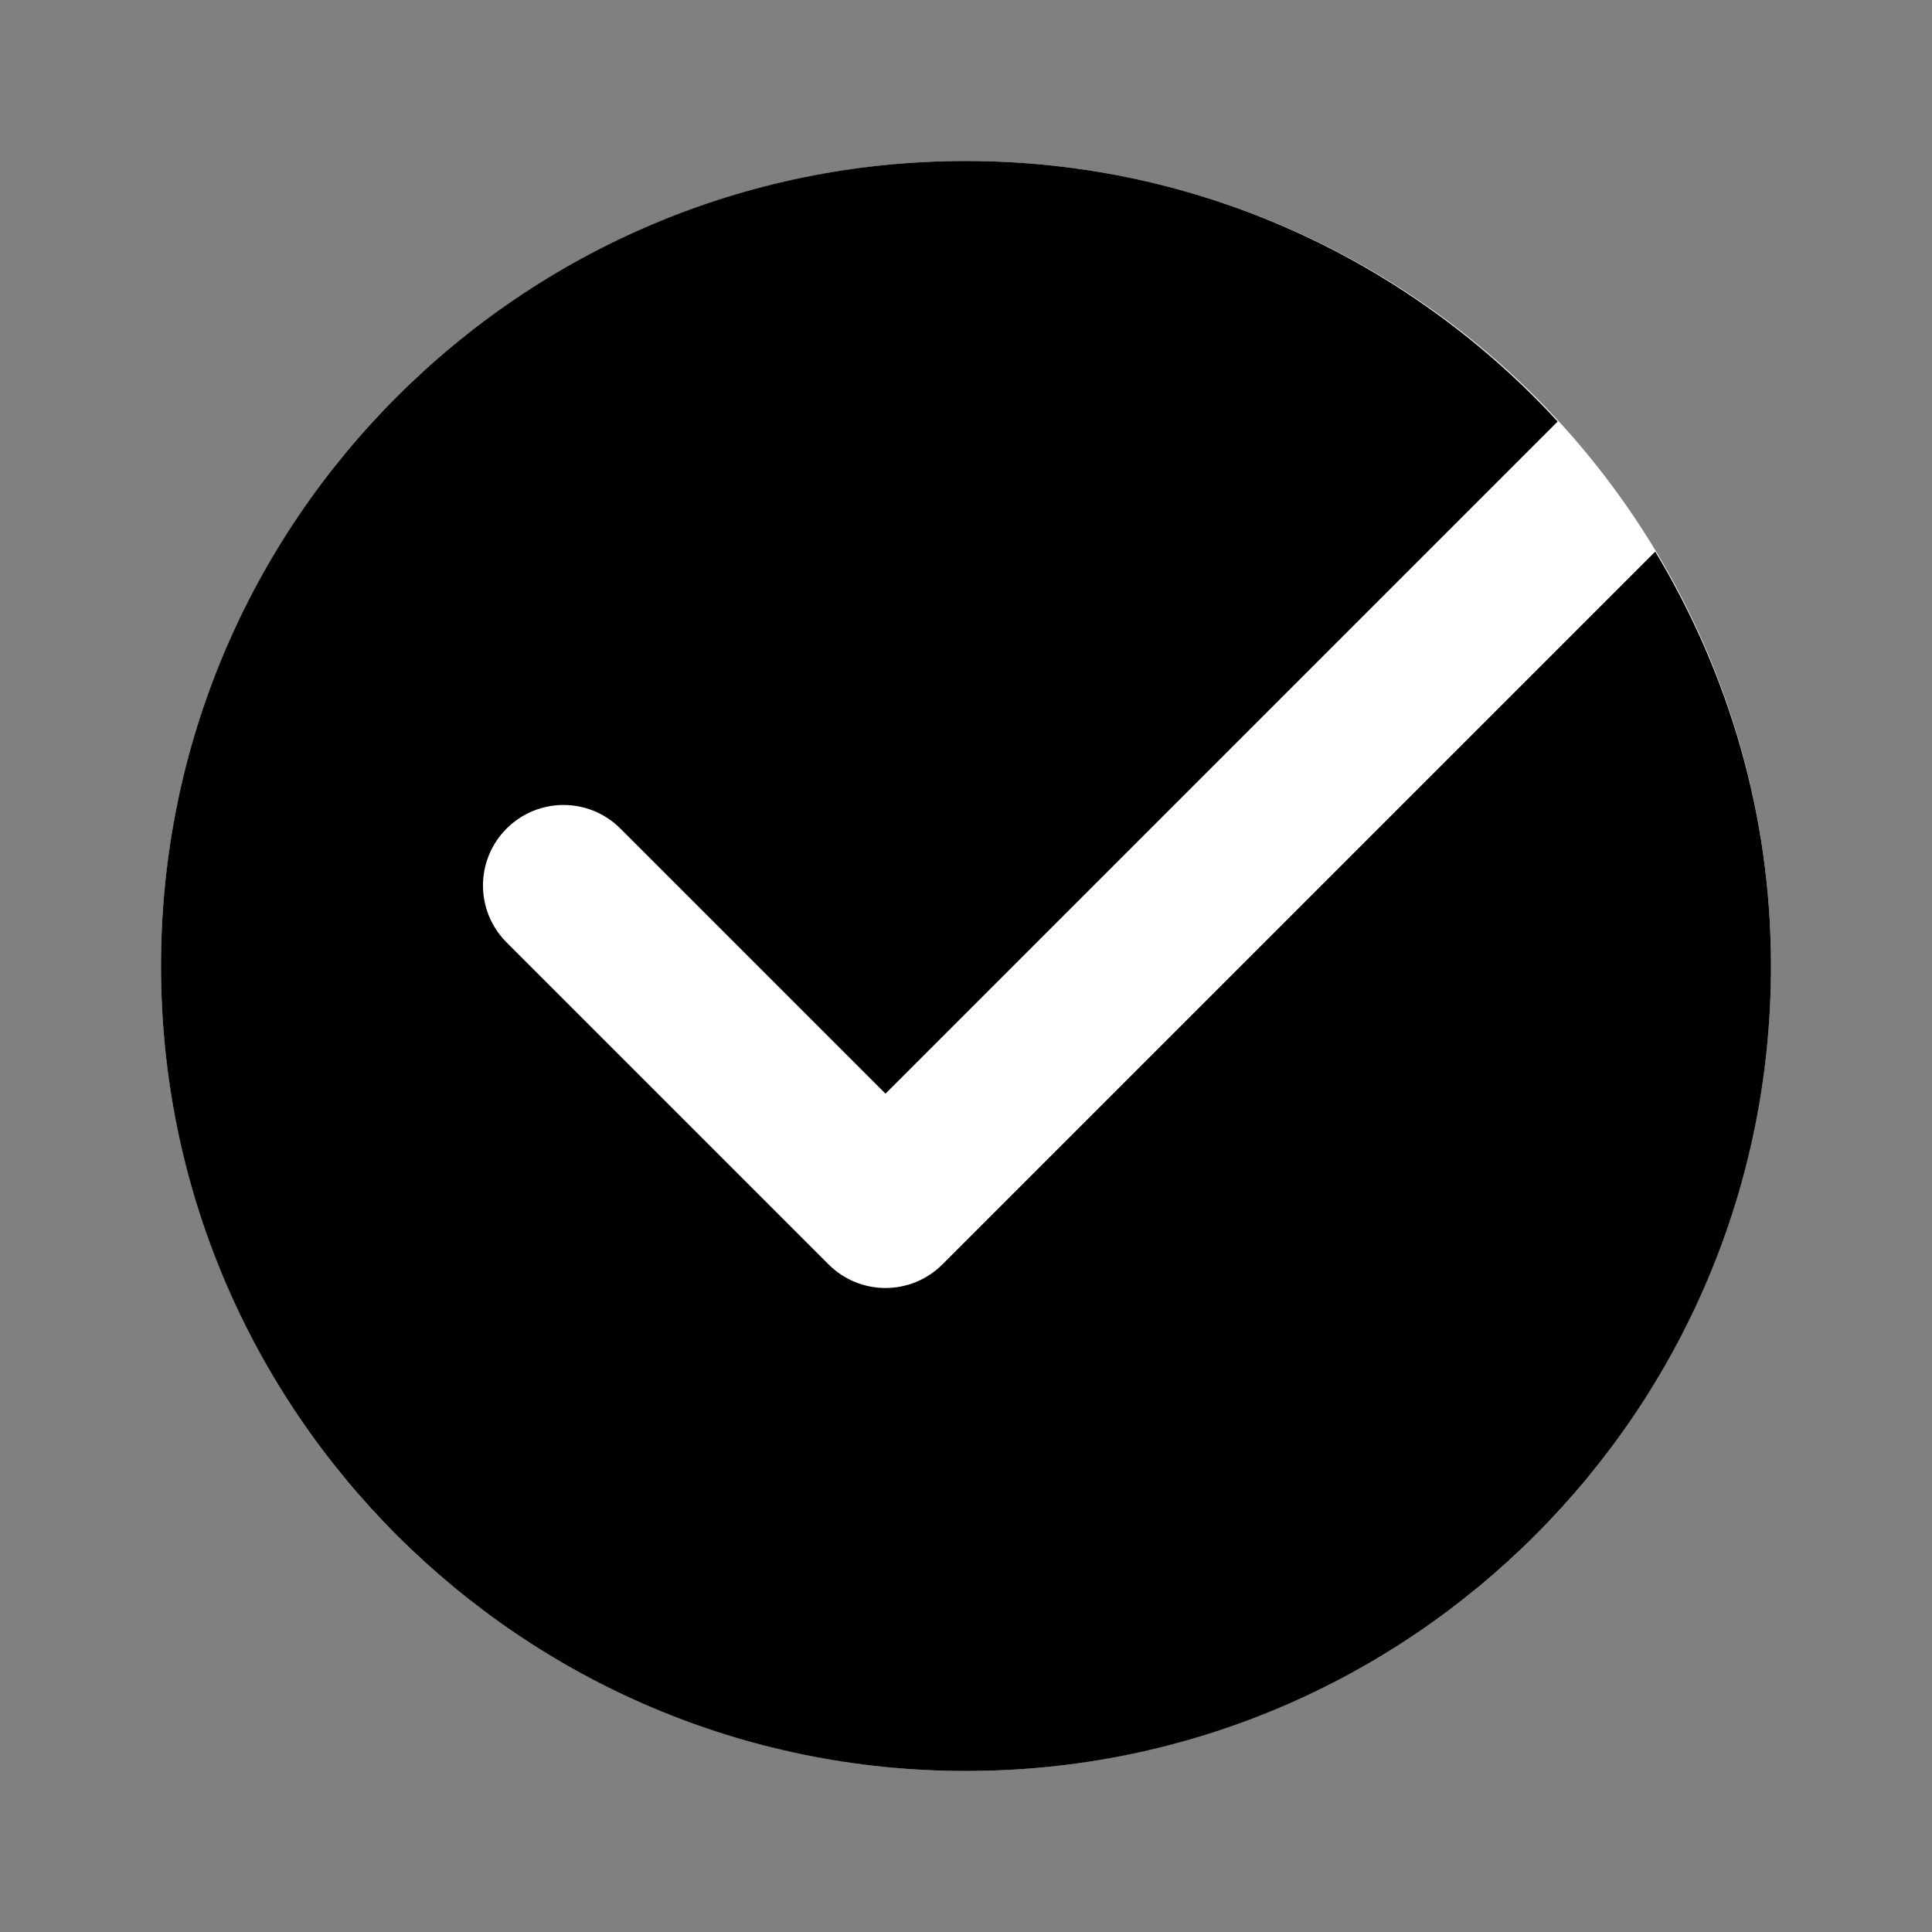 <svg width="24" height="24" viewBox="0 0 24 24" fill="none" xmlns="http://www.w3.org/2000/svg">
<rect x="0" y="0" width="24" height="24" fill="#808080" stroke="none"/>
<circle cx="12" cy="12" r="10" fill="white"/>
<path d="M11.707 15.707C11.512 15.902 11.256 16 11 16C10.744 16 10.488 15.902 10.293 15.707L6.293 11.707C5.902 11.316 5.902 10.684 6.293 10.293C6.684 9.902 7.316 9.902 7.707 10.293L11 13.586L19.35 5.236C17.523 3.251 14.911 2 12 2C6.477 2 2 6.477 2 12C2 17.523 6.477 22 12 22C17.523 22 22 17.523 22 12C22 10.115 21.469 8.358 20.562 6.852L11.707 15.707Z" fill="black"/>
</svg>

